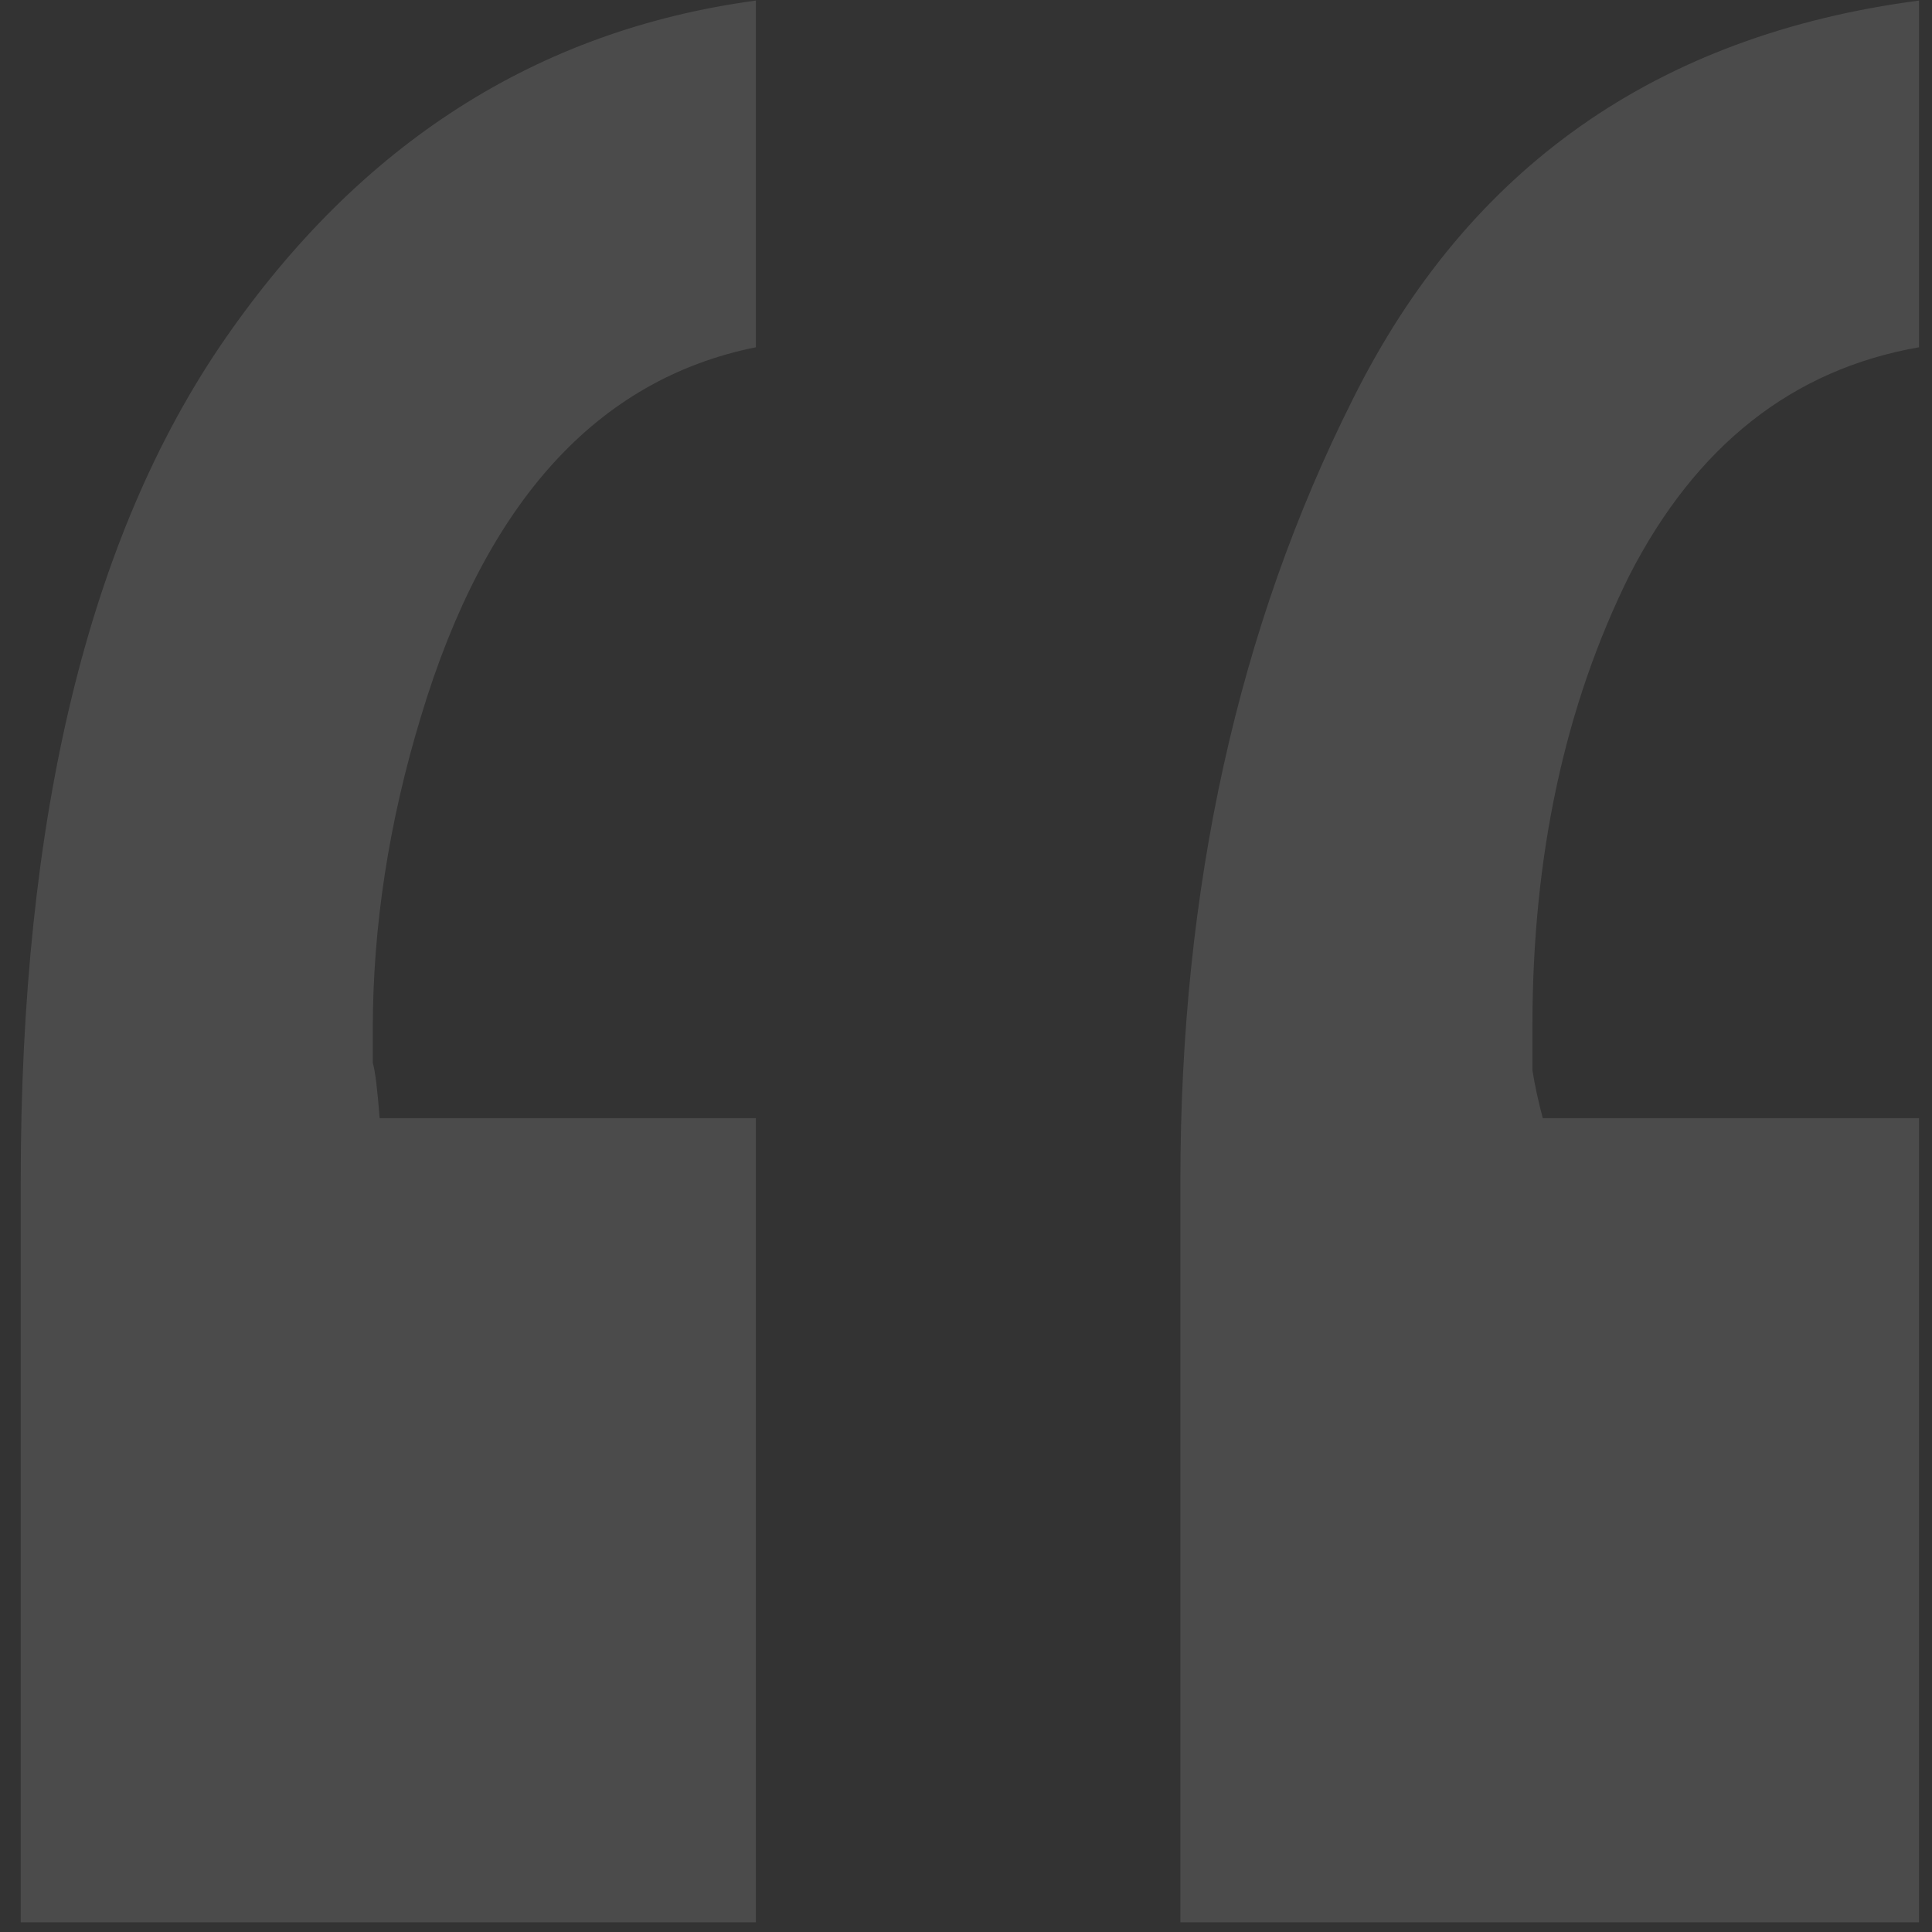<svg width="55" height="55" viewBox="0 0 55 55" fill="none" xmlns="http://www.w3.org/2000/svg">
<rect x="0" y="0" width="55" height="55" fill="#333333" stroke="none"/>
<path opacity="0.12" d="M21.518 9.886C16.998 10.796 13.822 14.296 11.987 20.387C11.07 23.397 10.612 26.372 10.612 29.312C10.612 29.662 10.612 29.977 10.612 30.257C10.677 30.467 10.743 30.992 10.808 31.832H21.518V54.723H0.59V33.617C0.59 23.257 2.522 15.277 6.387 9.676C10.252 4.076 15.295 0.856 21.518 0.016V9.886ZM54.63 9.886C51.027 10.516 48.276 12.686 46.377 16.396C44.542 20.107 43.625 24.377 43.625 29.207C43.625 29.627 43.625 30.047 43.625 30.467C43.691 30.887 43.789 31.342 43.92 31.832H54.63V54.723H33.603V33.617C33.603 25.287 35.241 17.867 38.516 11.356C41.791 4.776 47.163 0.996 54.63 0.016V9.886Z" fill="white"/>
</svg>
